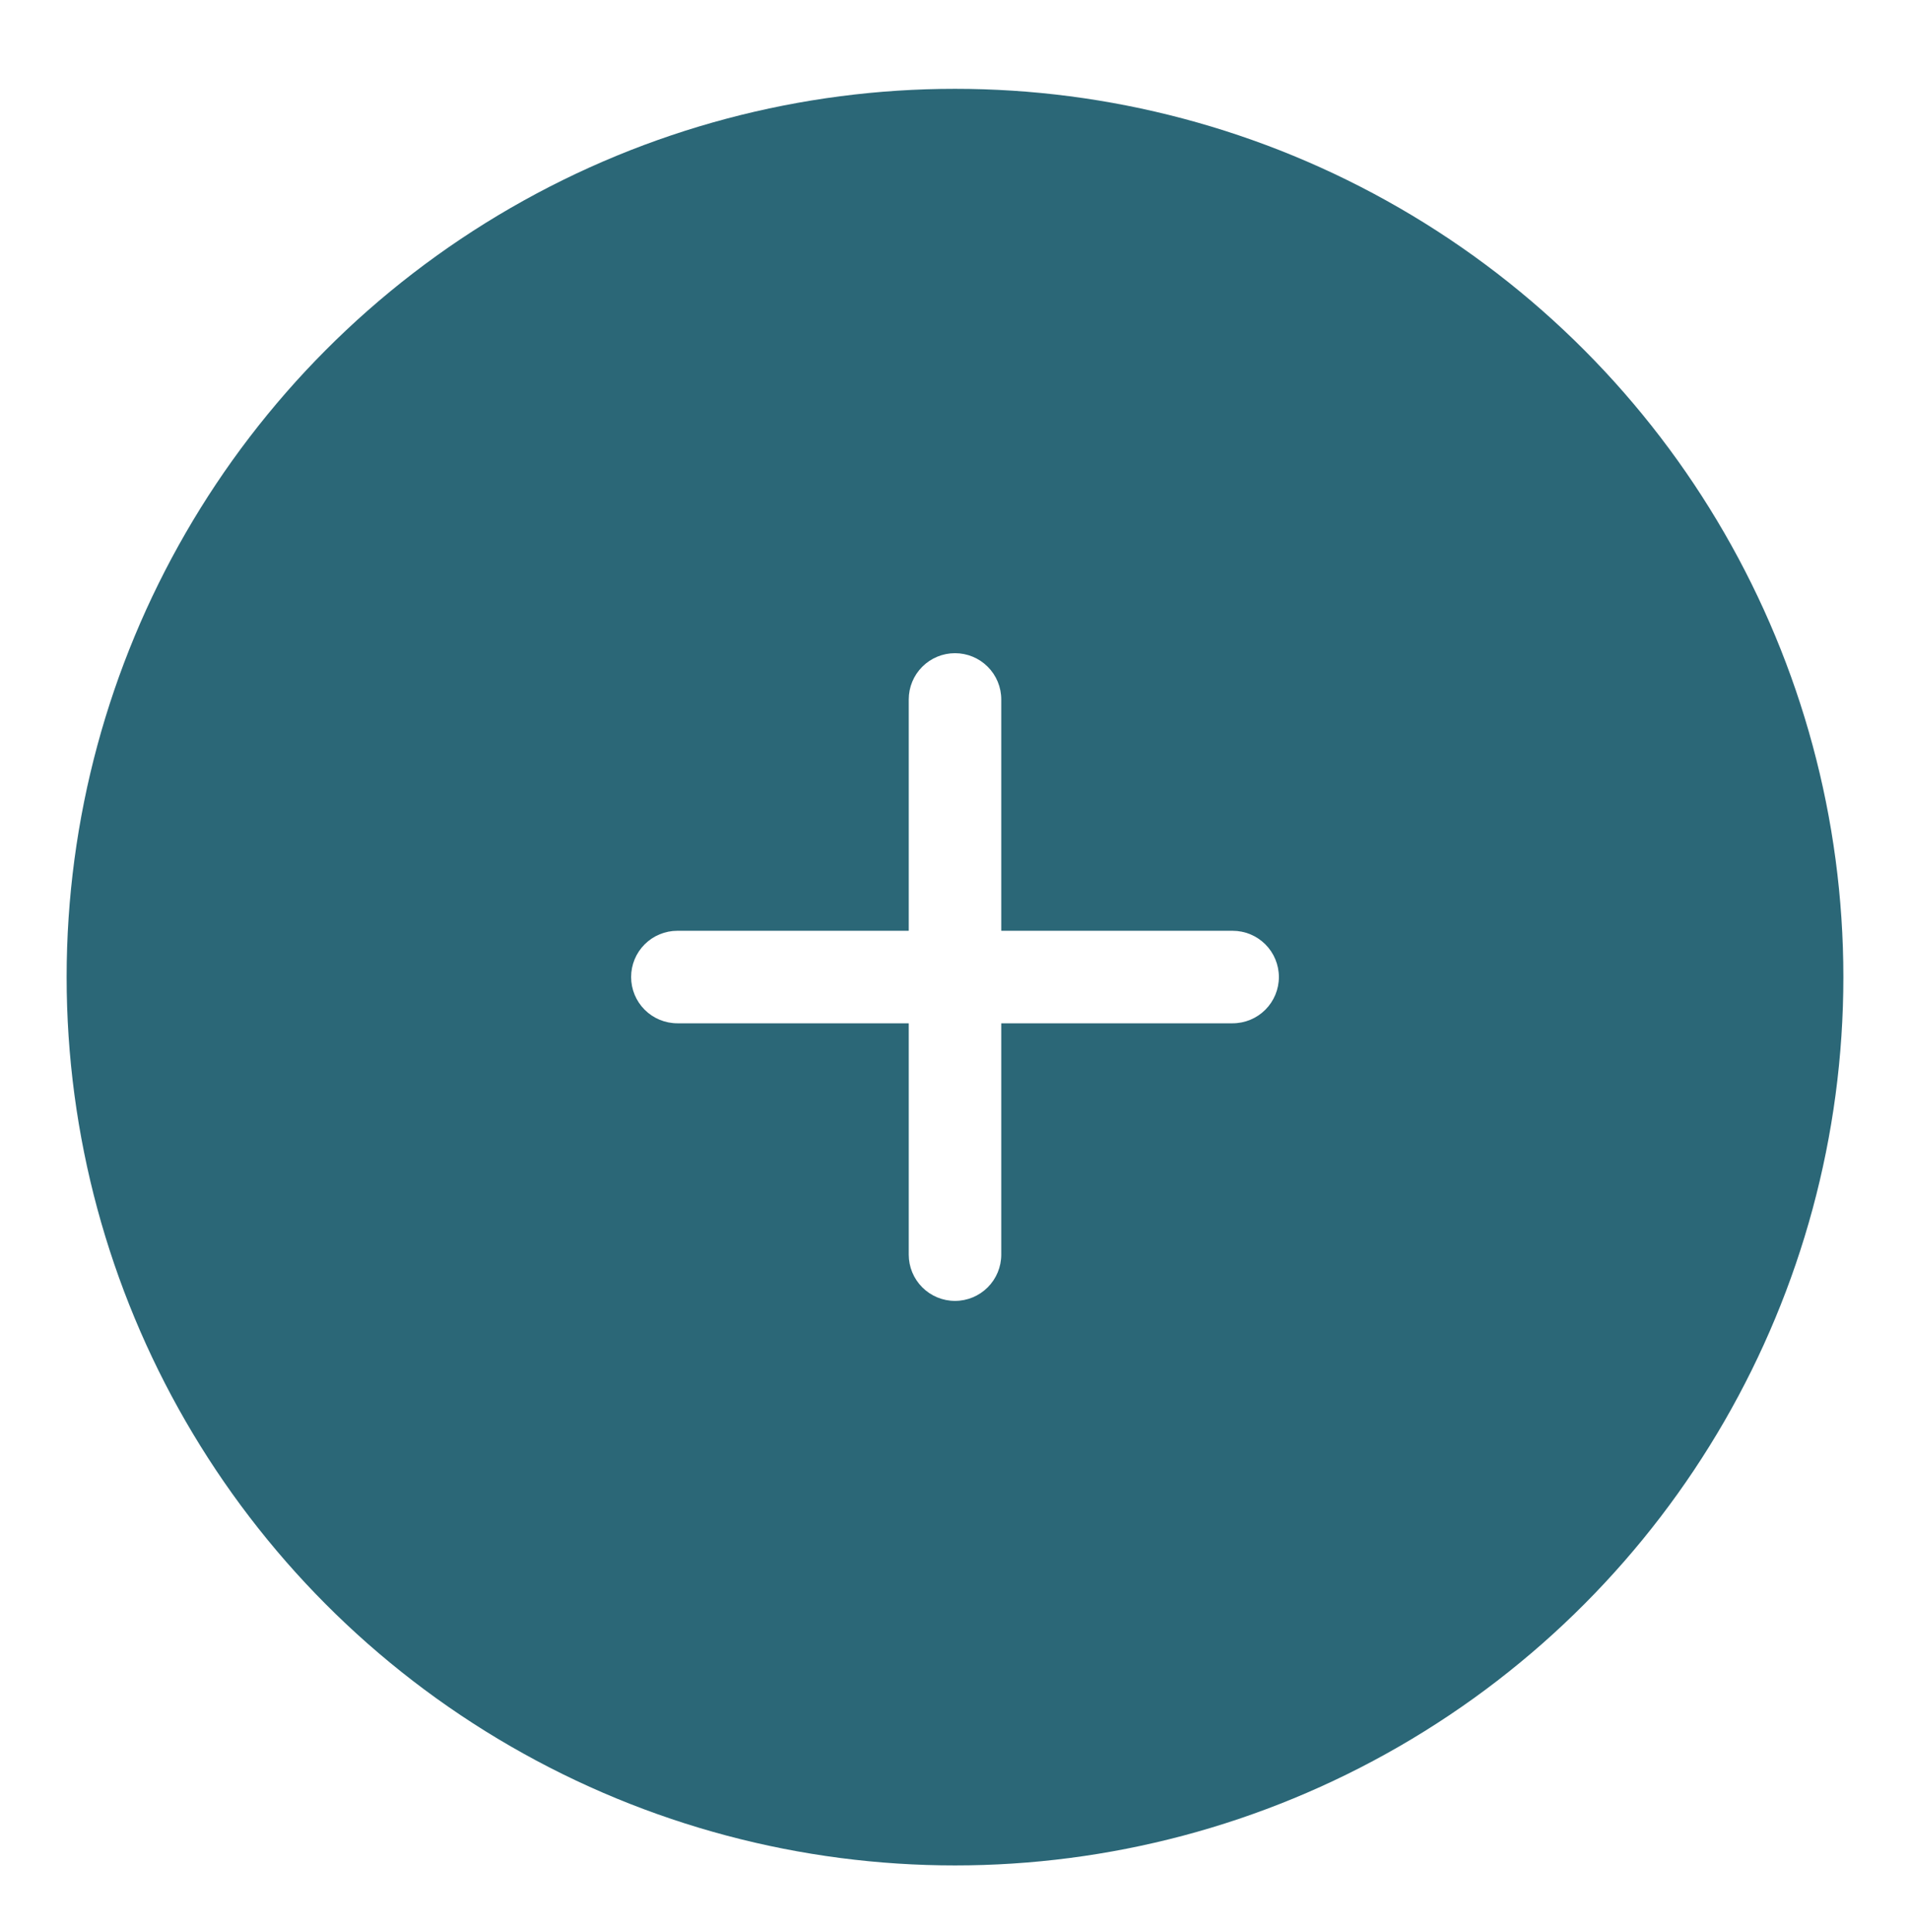 <svg width="86" height="87" viewBox="0 0 86 87" fill="none" xmlns="http://www.w3.org/2000/svg">
<g filter="url(#filter0_d_686_2516)">
<circle cx="43" cy="40" r="40" fill="#2B6777"/>
<path d="M55.5 42.079H45.083V52.496C45.083 53.048 44.864 53.578 44.473 53.969C44.082 54.36 43.553 54.579 43 54.579C42.447 54.579 41.918 54.36 41.527 53.969C41.136 53.578 40.917 53.048 40.917 52.496V42.079H30.5C29.948 42.079 29.418 41.86 29.027 41.469C28.636 41.078 28.417 40.548 28.417 39.996C28.417 39.443 28.636 38.913 29.027 38.523C29.418 38.132 29.948 37.913 30.5 37.913H40.917V27.496C40.917 26.943 41.136 26.413 41.527 26.023C41.918 25.632 42.447 25.413 43 25.413C43.553 25.413 44.082 25.632 44.473 26.023C44.864 26.413 45.083 26.943 45.083 27.496V37.913H55.5C56.053 37.913 56.582 38.132 56.973 38.523C57.364 38.913 57.583 39.443 57.583 39.996C57.583 40.548 57.364 41.078 56.973 41.469C56.582 41.86 56.053 42.079 55.5 42.079V42.079Z" fill="white"/>
</g>
<defs>
<filter id="filter0_d_686_2516" x="0" y="0" width="86" height="87" filterUnits="userSpaceOnUse" color-interpolation-filters="sRGB">
<feFlood flood-opacity="0" result="BackgroundImageFix"/>
<feColorMatrix in="SourceAlpha" type="matrix" values="0 0 0 0 0 0 0 0 0 0 0 0 0 0 0 0 0 0 127 0" result="hardAlpha"/>
<feOffset dy="4"/>
<feGaussianBlur stdDeviation="1.5"/>
<feComposite in2="hardAlpha" operator="out"/>
<feColorMatrix type="matrix" values="0 0 0 0 0 0 0 0 0 0 0 0 0 0 0 0 0 0 0.25 0"/>
<feBlend mode="normal" in2="BackgroundImageFix" result="effect1_dropShadow_686_2516"/>
<feBlend mode="normal" in="SourceGraphic" in2="effect1_dropShadow_686_2516" result="shape"/>
</filter>
</defs>
</svg>

